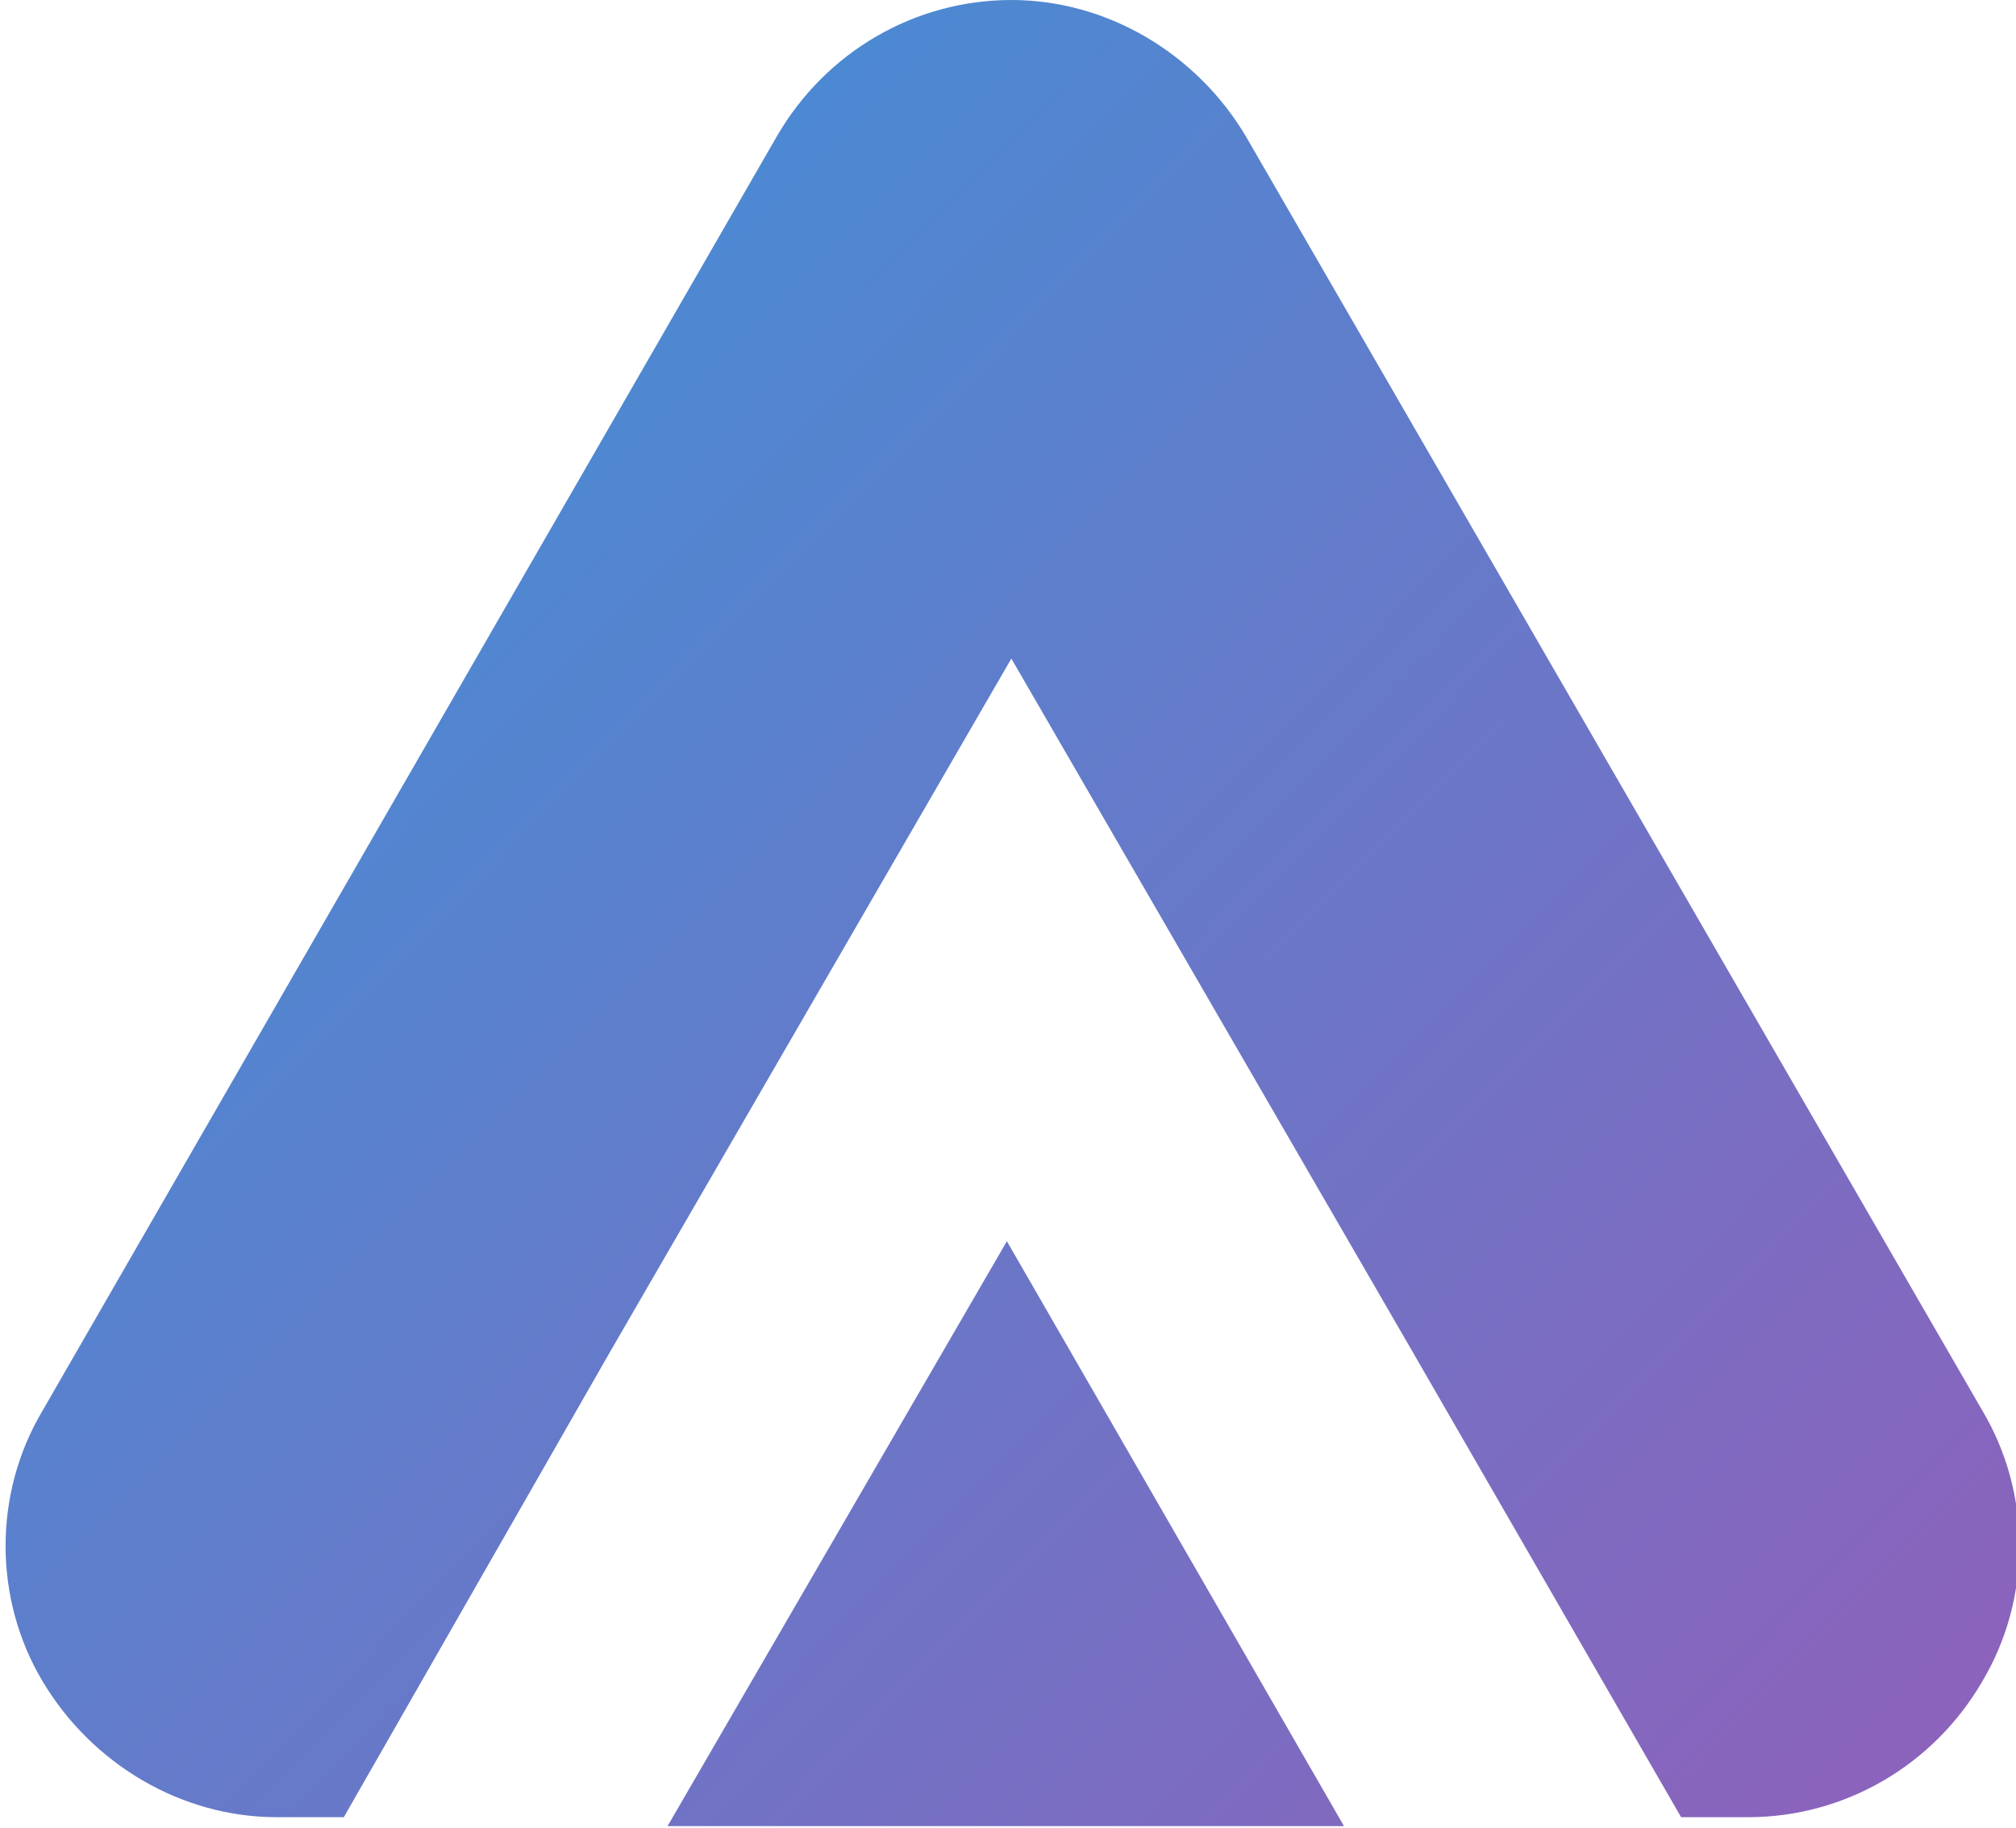 <?xml version="1.0" encoding="utf-8"?>
<!-- Generator: Adobe Illustrator 21.1.0, SVG Export Plug-In . SVG Version: 6.00 Build 0)  -->
<svg version="1.1" id="Layer_1" xmlns="http://www.w3.org/2000/svg" xmlns:xlink="http://www.w3.org/1999/xlink" x="0px" y="0px"
	 viewBox="0 0 90.3 81.9" style="enable-background:new 0 0 90.3 81.9;" xml:space="preserve">
<style type="text/css">
	.st0{fill:url(#SVGID_1_);}
	.st1{fill:url(#SVGID_2_);}
</style>
<g>
	
		<linearGradient id="SVGID_1_" gradientUnits="userSpaceOnUse" x1="-19.96" y1="71.885" x2="82.553" y2="-29.019" gradientTransform="matrix(1 0 0 -1 0 84)">
		<stop  offset="0" style="stop-color:#3498DB"/>
		<stop  offset="1" style="stop-color:#9B59B6"/>
	</linearGradient>
	<polygon class="st0" points="45.1,55.6 29.9,81.8 60.2,81.8 	"/>
	
		<linearGradient id="SVGID_2_" gradientUnits="userSpaceOnUse" x1="-10.236" y1="81.765" x2="92.277" y2="-19.14" gradientTransform="matrix(1 0 0 -1 0 84)">
		<stop  offset="0" style="stop-color:#3498DB"/>
		<stop  offset="1" style="stop-color:#9B59B6"/>
	</linearGradient>
	<path class="st1" d="M27.3,60.6l18-31.1l18,31.1l0,0l12,20.8h3c4.3,0,8.3-2.3,10.5-6.1c2.2-3.7,2.2-8.4,0-12.1L55.8,6.1
		C53.6,2.4,49.6,0,45.3,0S37,2.3,34.8,6.1L1.9,63.2c-2.2,3.7-2.2,8.4,0,12.1c2.2,3.7,6.2,6.1,10.5,6.1h3L27.3,60.6L27.3,60.6z"/>
</g>
</svg>
